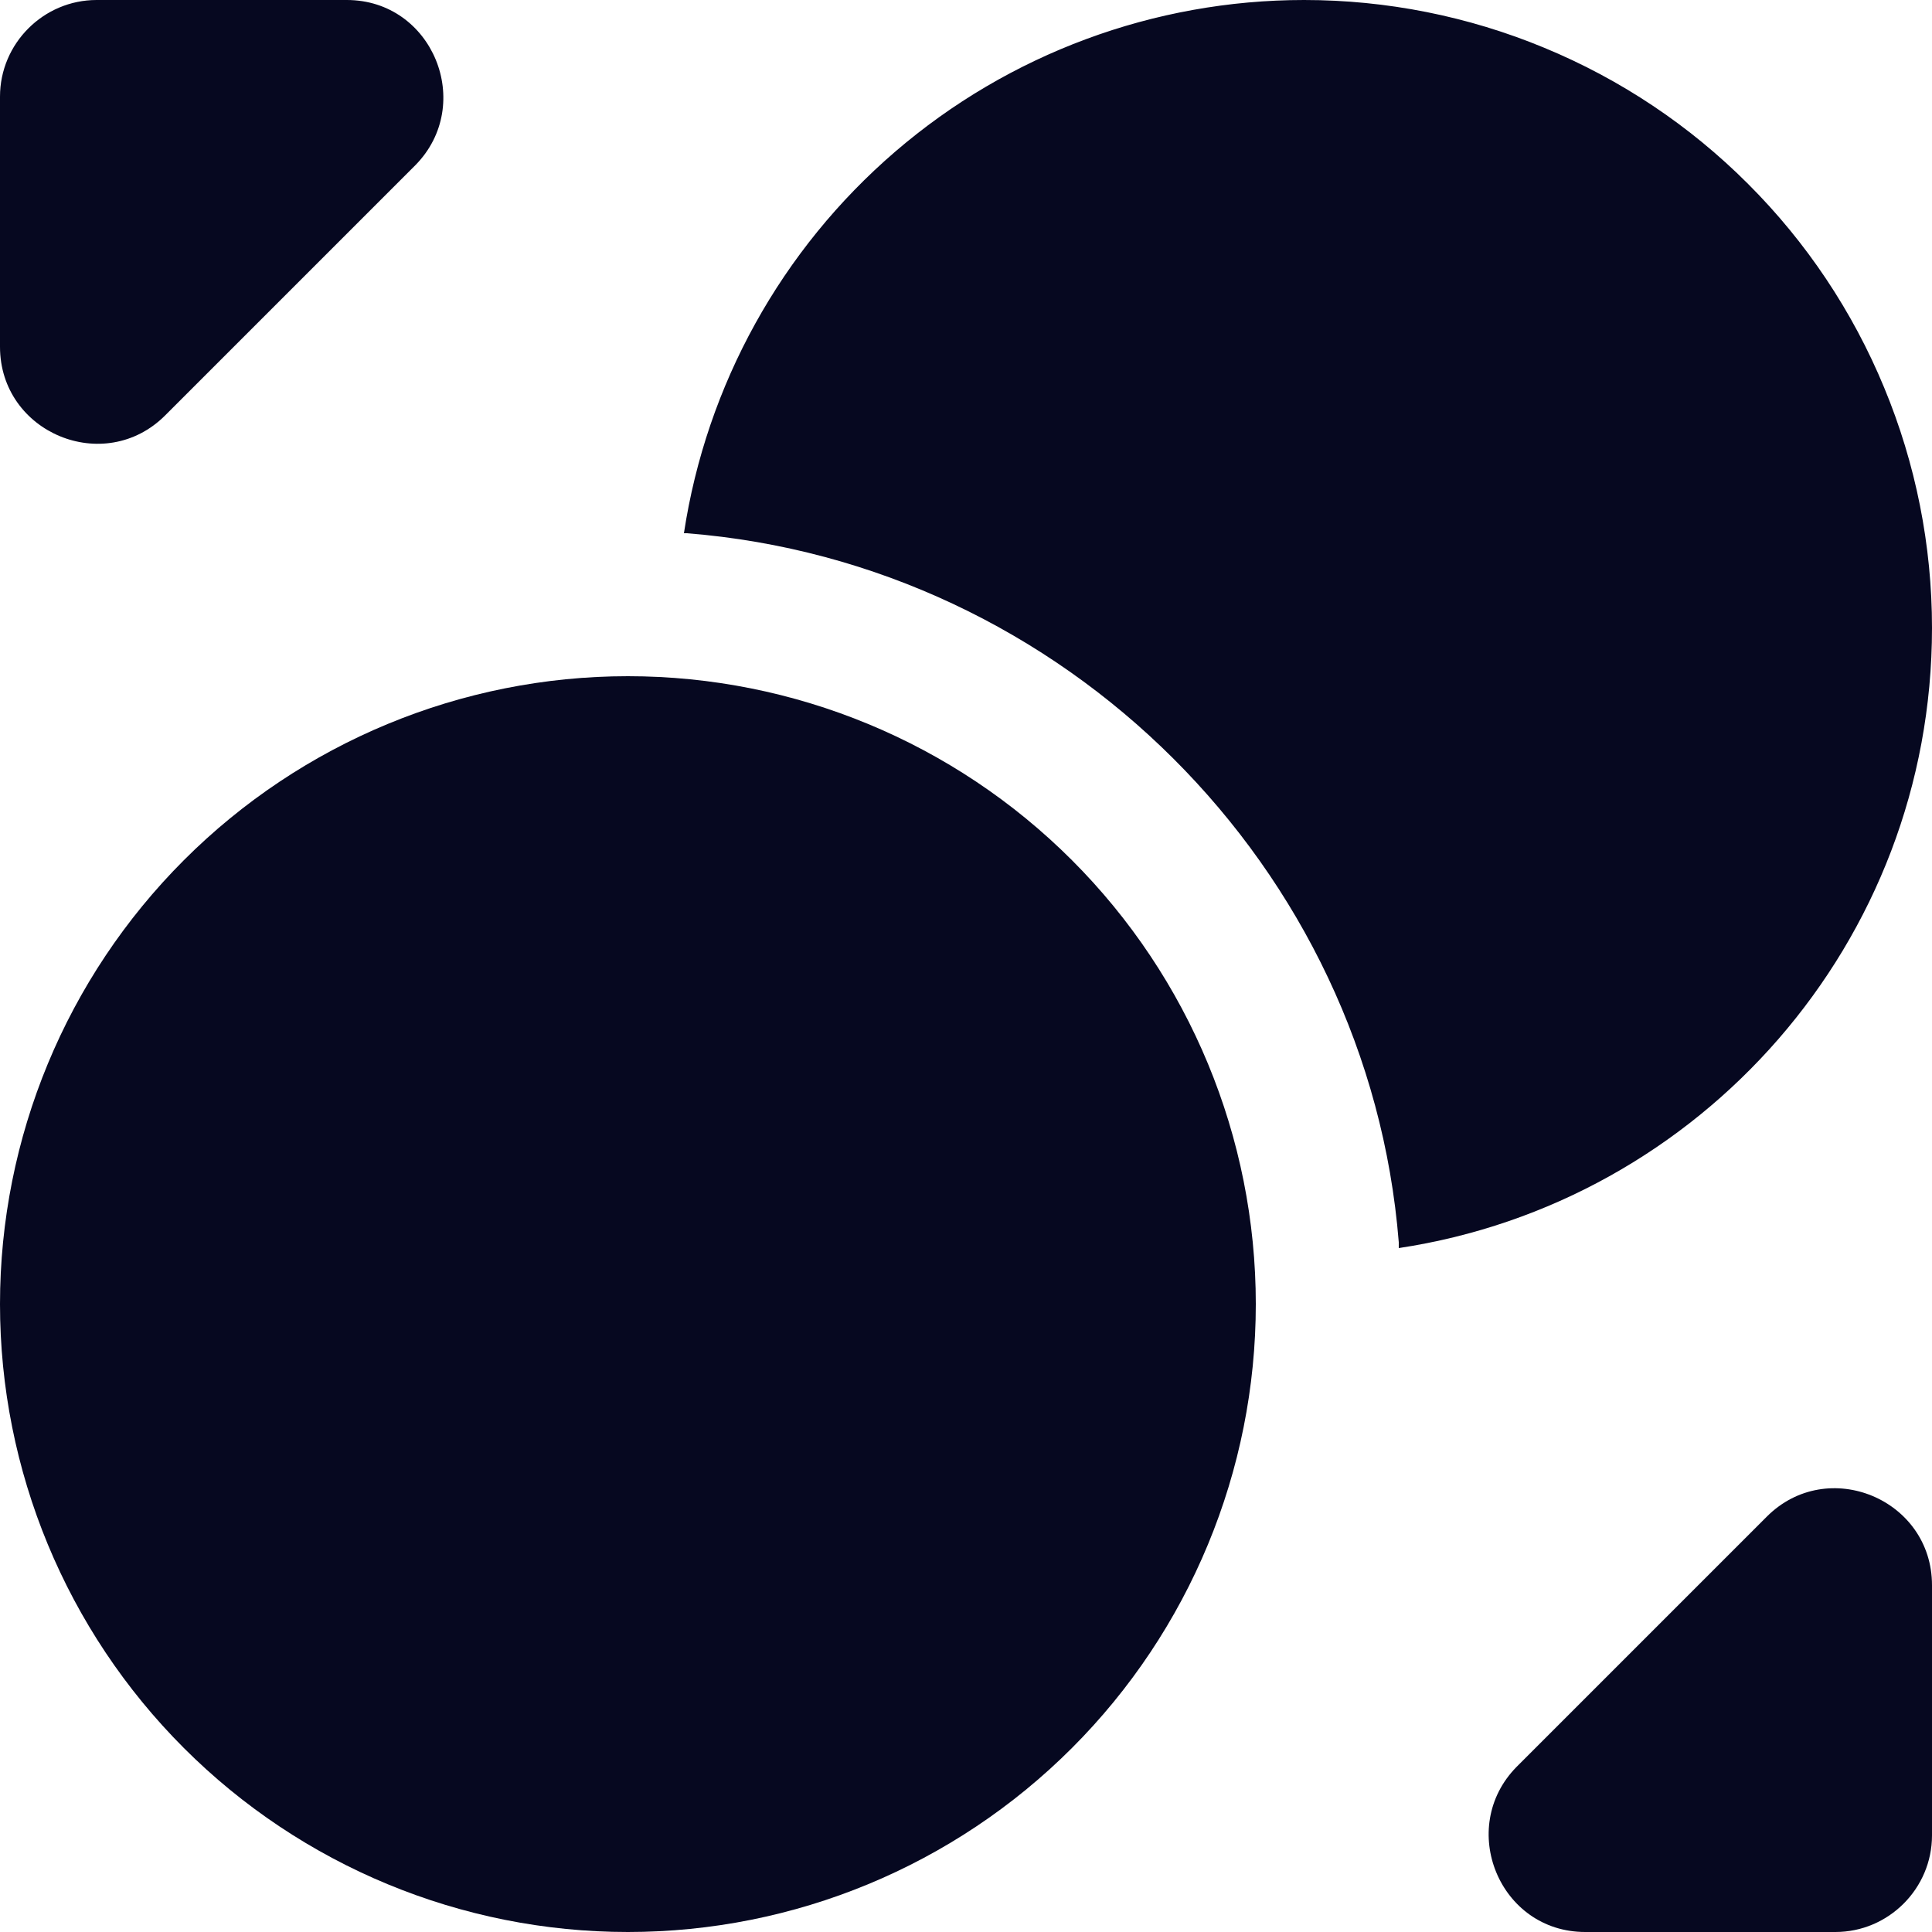 <svg width="20" height="20" viewBox="0 0 20 20" fill="none" xmlns="http://www.w3.org/2000/svg">
<path d="M13 13.5C13 15.224 12.315 16.877 11.096 18.096C9.877 19.315 8.224 20 6.5 20C4.776 20 3.123 19.315 1.904 18.096C0.685 16.877 0 15.224 0 13.5C0 11.776 0.685 10.123 1.904 8.904C3.123 7.685 4.776 7 6.5 7C8.224 7 9.877 7.685 11.096 8.904C12.315 10.123 13 11.776 13 13.5Z" fill="#060820"/>
<path d="M20 6.5C20 9.76 17.6 12.45 14.48 12.92V12.86C14.17 8.98 11.02 5.83 7.11 5.52H7.08C7.313 3.984 8.089 2.583 9.267 1.57C10.445 0.557 11.947 0 13.5 0C14.354 0 15.199 0.168 15.987 0.495C16.776 0.821 17.493 1.3 18.096 1.904C18.7 2.507 19.179 3.224 19.505 4.013C19.832 4.801 20 5.646 20 6.5ZM3.59 0H1C0.45 0 0 0.45 0 1V3.59C0 4.48 1.08 4.93 1.71 4.3L4.3 1.71C4.92 1.08 4.48 0 3.59 0ZM16.41 20H19C19.55 20 20 19.55 20 19V16.41C20 15.52 18.92 15.07 18.29 15.7L15.7 18.29C15.08 18.92 15.52 20 16.41 20Z" fill="#060820"/>
</svg>
